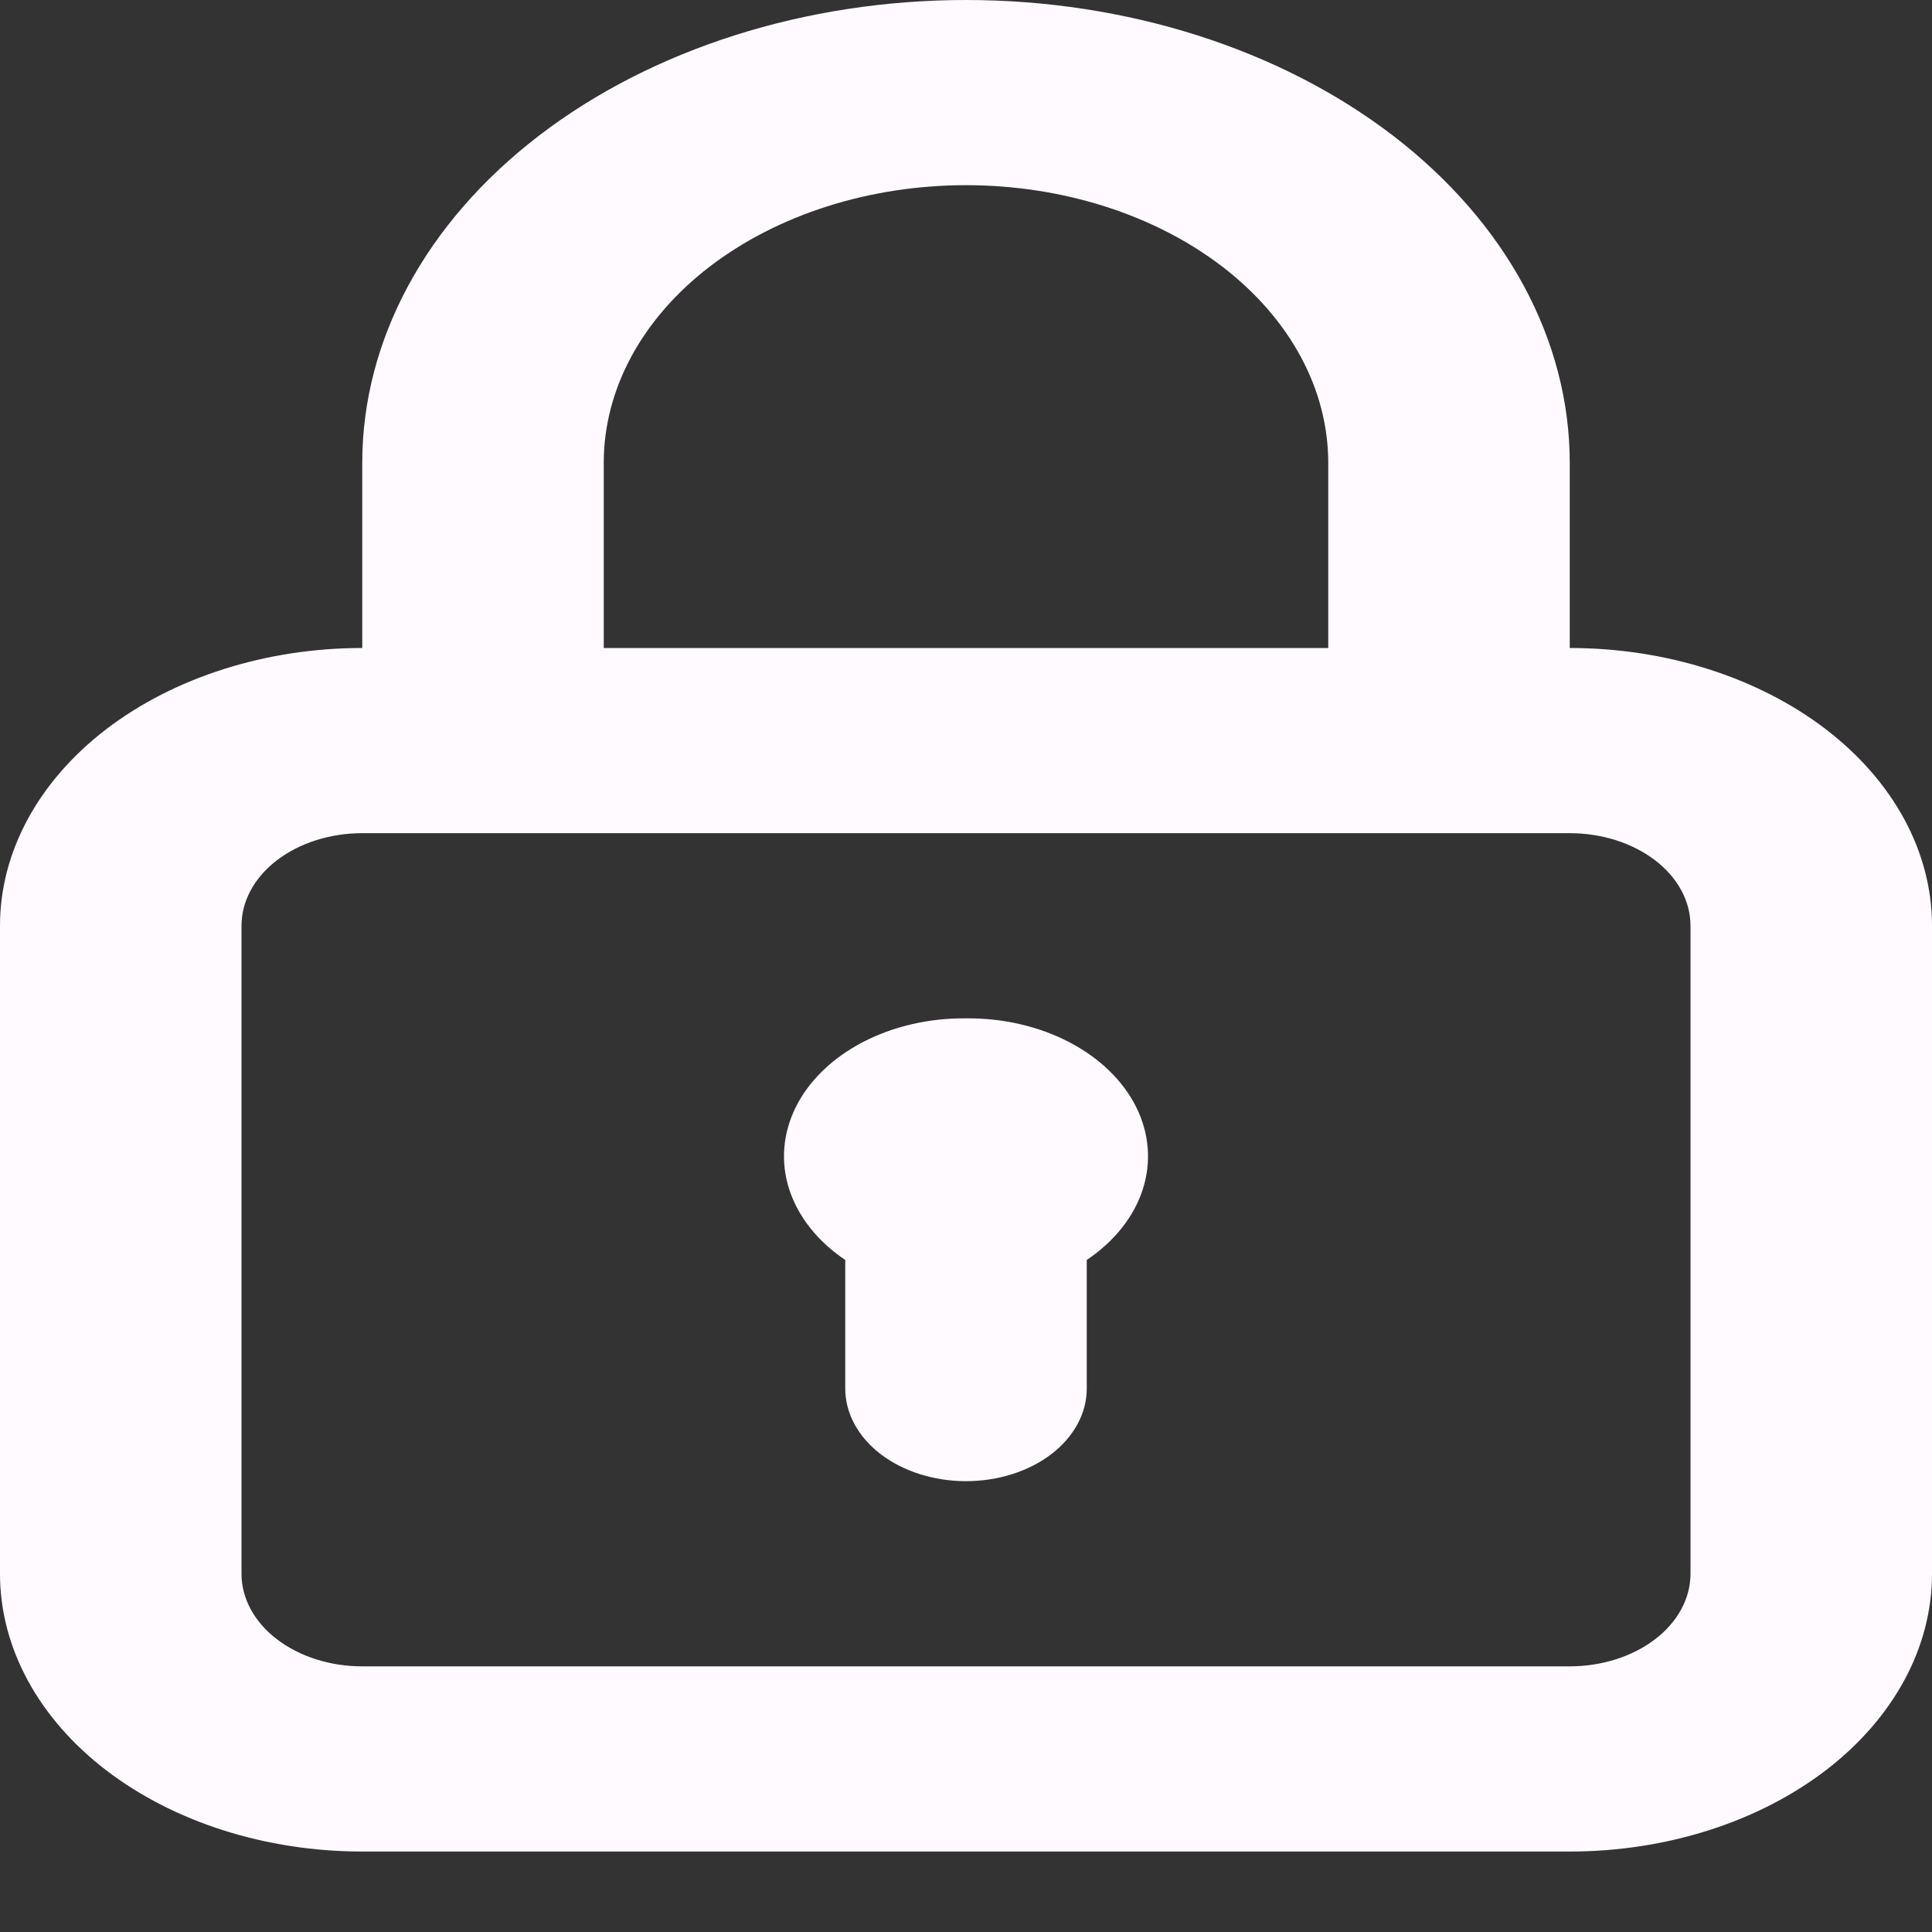 <svg width="20" height="20" viewBox="0 0 20 20" fill="none" xmlns="http://www.w3.org/2000/svg">
<rect x="0" y="0" width="20" height="20" fill="#333333" stroke="none"/>
<path d="M10 10.542C9.619 10.538 9.247 10.624 8.932 10.788C8.617 10.952 8.375 11.186 8.239 11.459C8.103 11.731 8.079 12.029 8.17 12.312C8.262 12.595 8.464 12.851 8.75 13.043V14.375C8.75 14.629 8.882 14.873 9.116 15.053C9.351 15.232 9.668 15.333 10 15.333C10.332 15.333 10.649 15.232 10.884 15.053C11.118 14.873 11.25 14.629 11.25 14.375V13.043C11.536 12.851 11.739 12.595 11.83 12.312C11.921 12.029 11.897 11.731 11.761 11.459C11.625 11.186 11.383 10.952 11.068 10.788C10.753 10.624 10.381 10.538 10 10.542ZM16.25 6.708V4.792C16.25 3.521 15.591 2.302 14.419 1.403C13.247 0.505 11.658 0 10 0C8.342 0 6.753 0.505 5.581 1.403C4.408 2.302 3.75 3.521 3.75 4.792V6.708C2.755 6.708 1.802 7.011 1.098 7.55C0.395 8.09 0 8.821 0 9.583V16.292C0 17.054 0.395 17.785 1.098 18.325C1.802 18.864 2.755 19.167 3.75 19.167H16.25C17.245 19.167 18.198 18.864 18.902 18.325C19.605 17.785 20 17.054 20 16.292V9.583C20 8.821 19.605 8.09 18.902 7.55C18.198 7.011 17.245 6.708 16.25 6.708ZM6.25 4.792C6.25 4.029 6.645 3.298 7.348 2.759C8.052 2.22 9.005 1.917 10 1.917C10.995 1.917 11.948 2.22 12.652 2.759C13.355 3.298 13.75 4.029 13.75 4.792V6.708H6.25V4.792ZM17.5 16.292C17.5 16.546 17.368 16.79 17.134 16.969C16.899 17.149 16.581 17.25 16.25 17.25H3.75C3.418 17.25 3.101 17.149 2.866 16.969C2.632 16.79 2.5 16.546 2.5 16.292V9.583C2.5 9.329 2.632 9.085 2.866 8.906C3.101 8.726 3.418 8.625 3.75 8.625H16.25C16.581 8.625 16.899 8.726 17.134 8.906C17.368 9.085 17.5 9.329 17.5 9.583V16.292Z" fill="#FFFAFF"/>
</svg>
